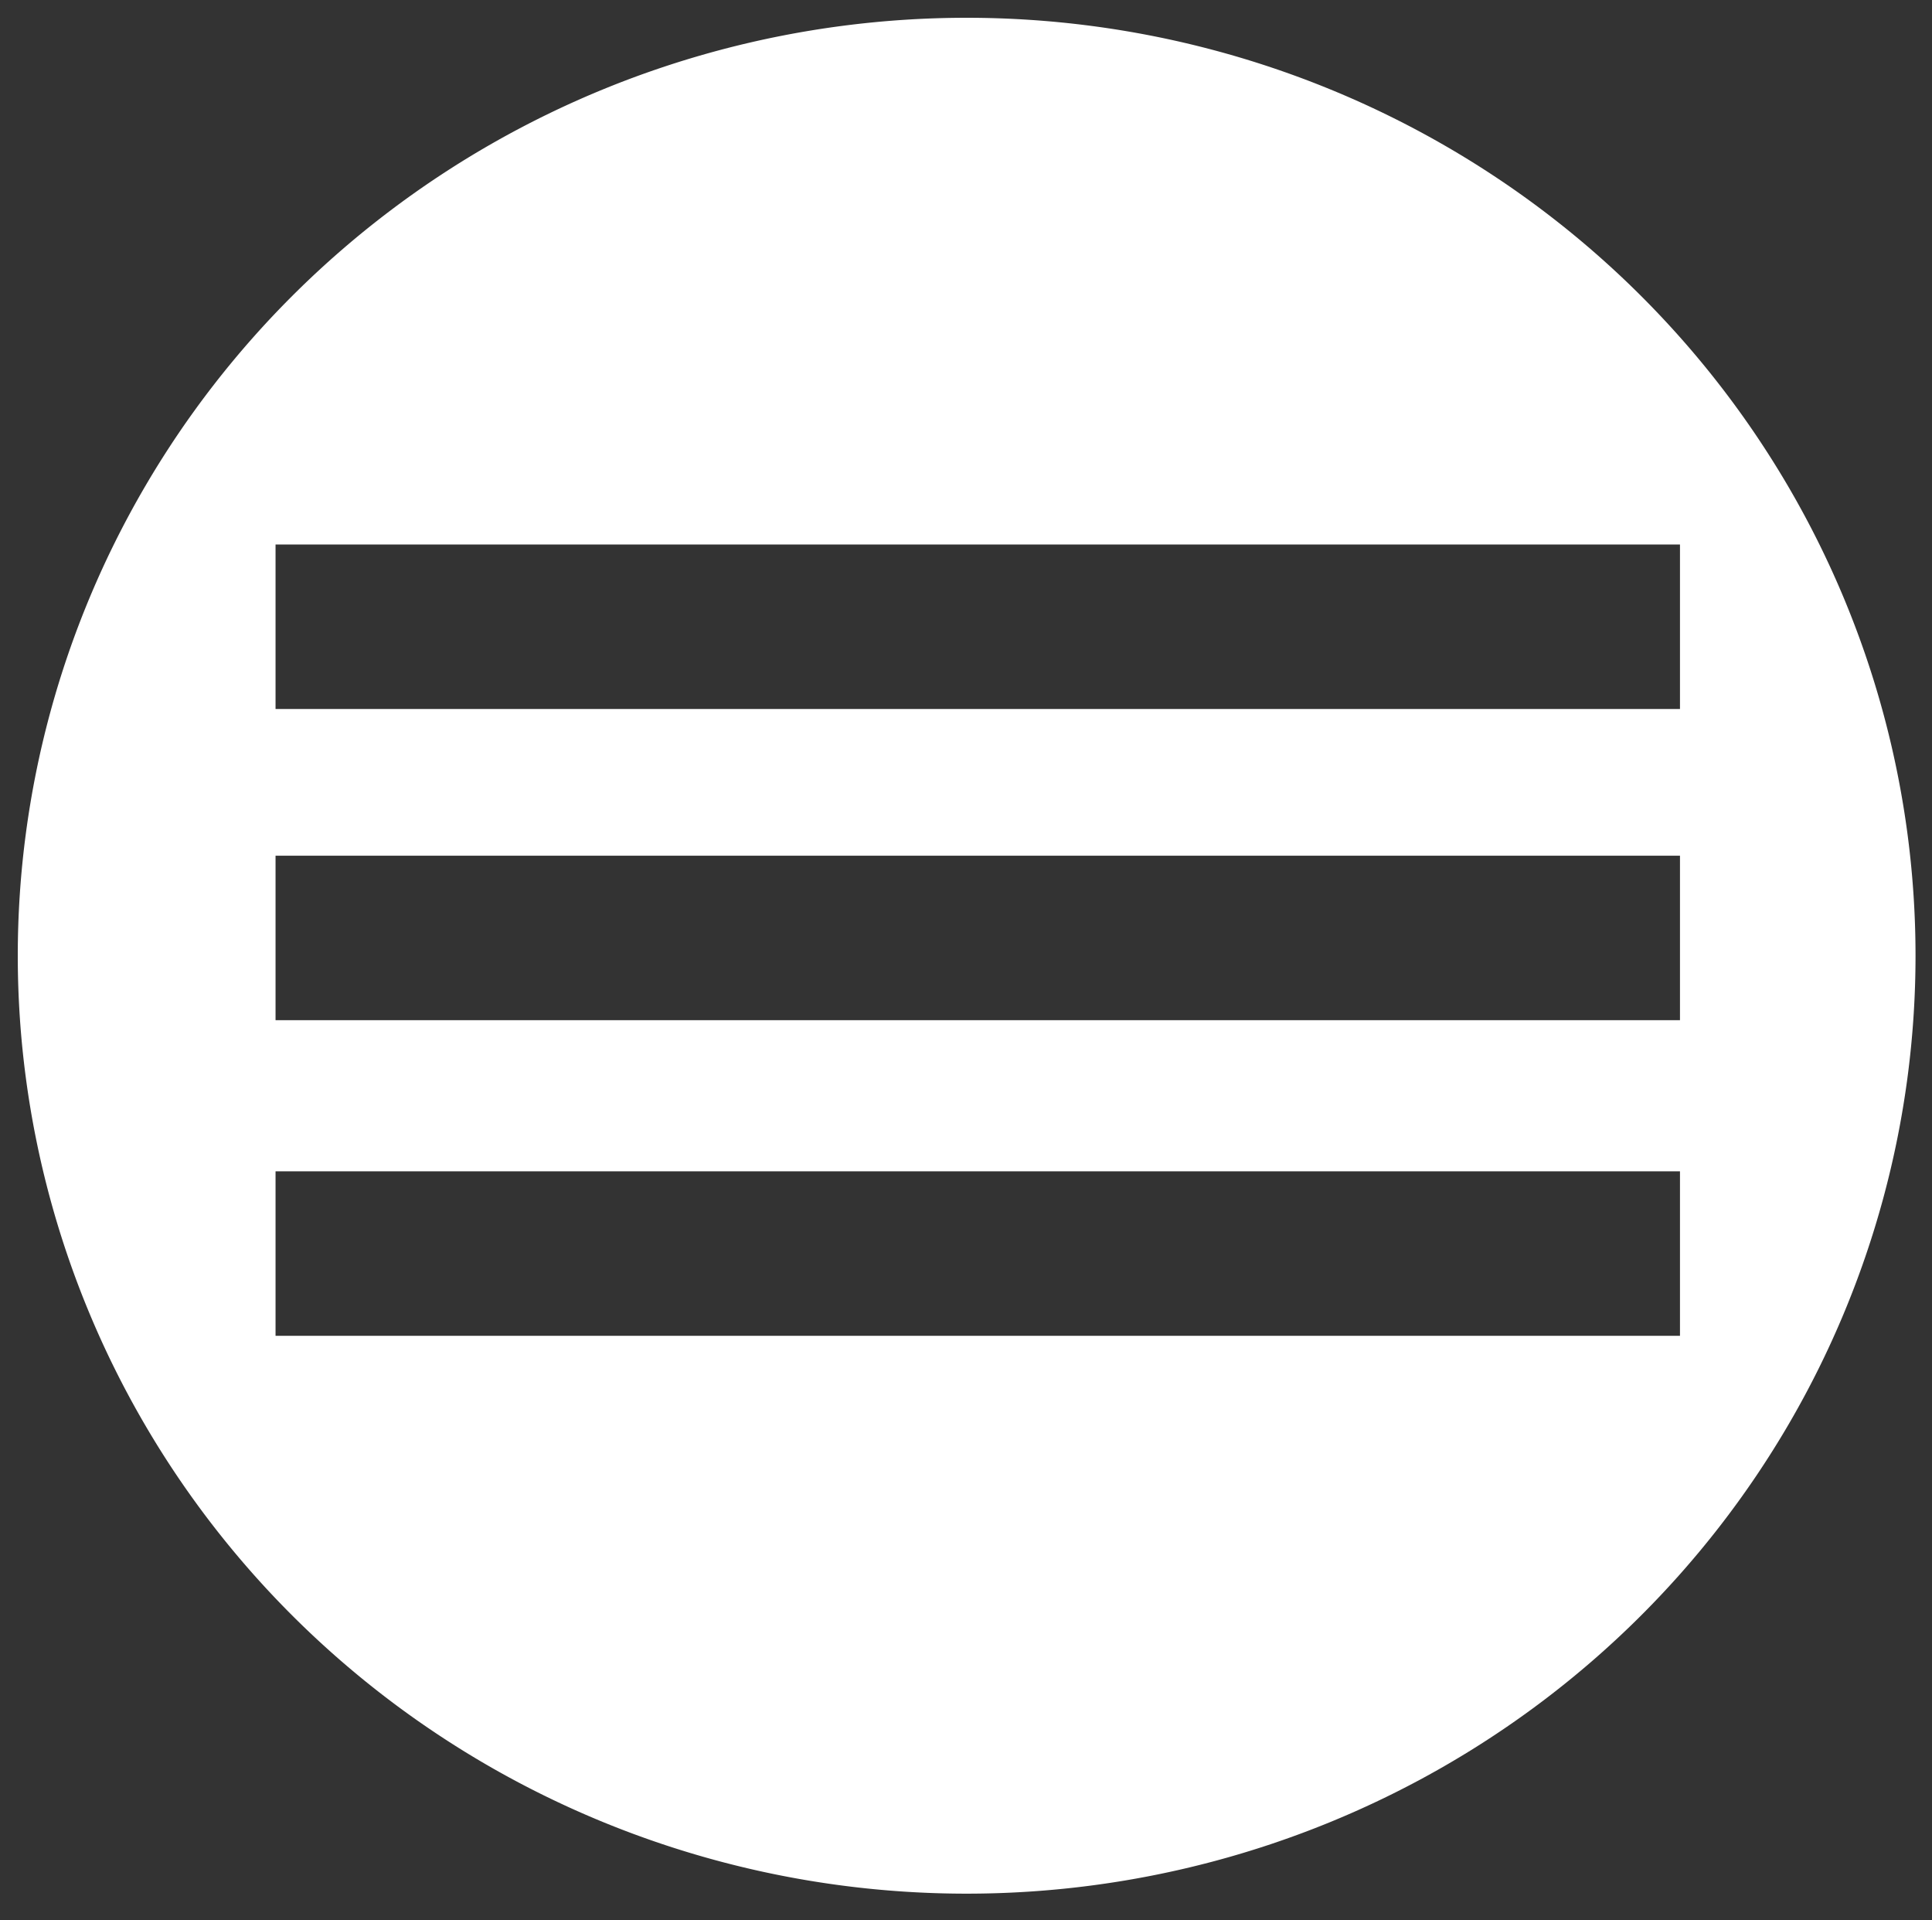 <?xml version="1.0" encoding="UTF-8" standalone="no"?>
<!-- Created with Inkscape (http://www.inkscape.org/) -->

<svg
   width="159mm"
   height="158mm"
   viewBox="0 0 159 158"
   version="1.1"
   id="svg5"
   inkscape:version="1.1 (c68e22c387, 2021-05-23)"
   sodipodi:docname="dropdown.svg"
   xmlns:inkscape="http://www.inkscape.org/namespaces/inkscape"
   xmlns:sodipodi="http://sodipodi.sourceforge.net/DTD/sodipodi-0.dtd"
   xmlns="http://www.w3.org/2000/svg"
   xmlns:svg="http://www.w3.org/2000/svg">
  <rect x="0" y="0" width="159" height="158" fill="#333333" stroke="none"/>
  <sodipodi:namedview
     id="namedview7"
     pagecolor="#ffffff"
     bordercolor="#999999"
     borderopacity="1"
     inkscape:pageshadow="0"
     inkscape:pageopacity="0"
     inkscape:pagecheckerboard="0"
     inkscape:document-units="mm"
     showgrid="false"
     width="209mm"
     inkscape:zoom="0.72337262"
     inkscape:cx="168.65444"
     inkscape:cy="402.97351"
     inkscape:window-width="1920"
     inkscape:window-height="1001"
     inkscape:window-x="-9"
     inkscape:window-y="-9"
     inkscape:window-maximized="1"
     inkscape:current-layer="layer1" />
  <defs
     id="defs2" />
  <g
     inkscape:label="Layer 1"
     inkscape:groupmode="layer"
     id="layer1">
    <path
       id="path31"
       style="fill:#ffffff;stroke-width:1"
       d="M 79.554,1.463 A 78.091,77.176 0 0 0 1.463,78.639 78.091,77.176 0 0 0 79.554,155.815 78.091,77.176 0 0 0 157.644,78.639 78.091,77.176 0 0 0 79.554,1.463 Z M 22.677,44.806 H 138.259 v 13.534 H 22.677 Z m 0,25.604 H 138.259 V 83.942 H 22.677 Z m 0,25.969 H 138.259 v 13.533 H 22.677 Z" />
  </g>
</svg>
